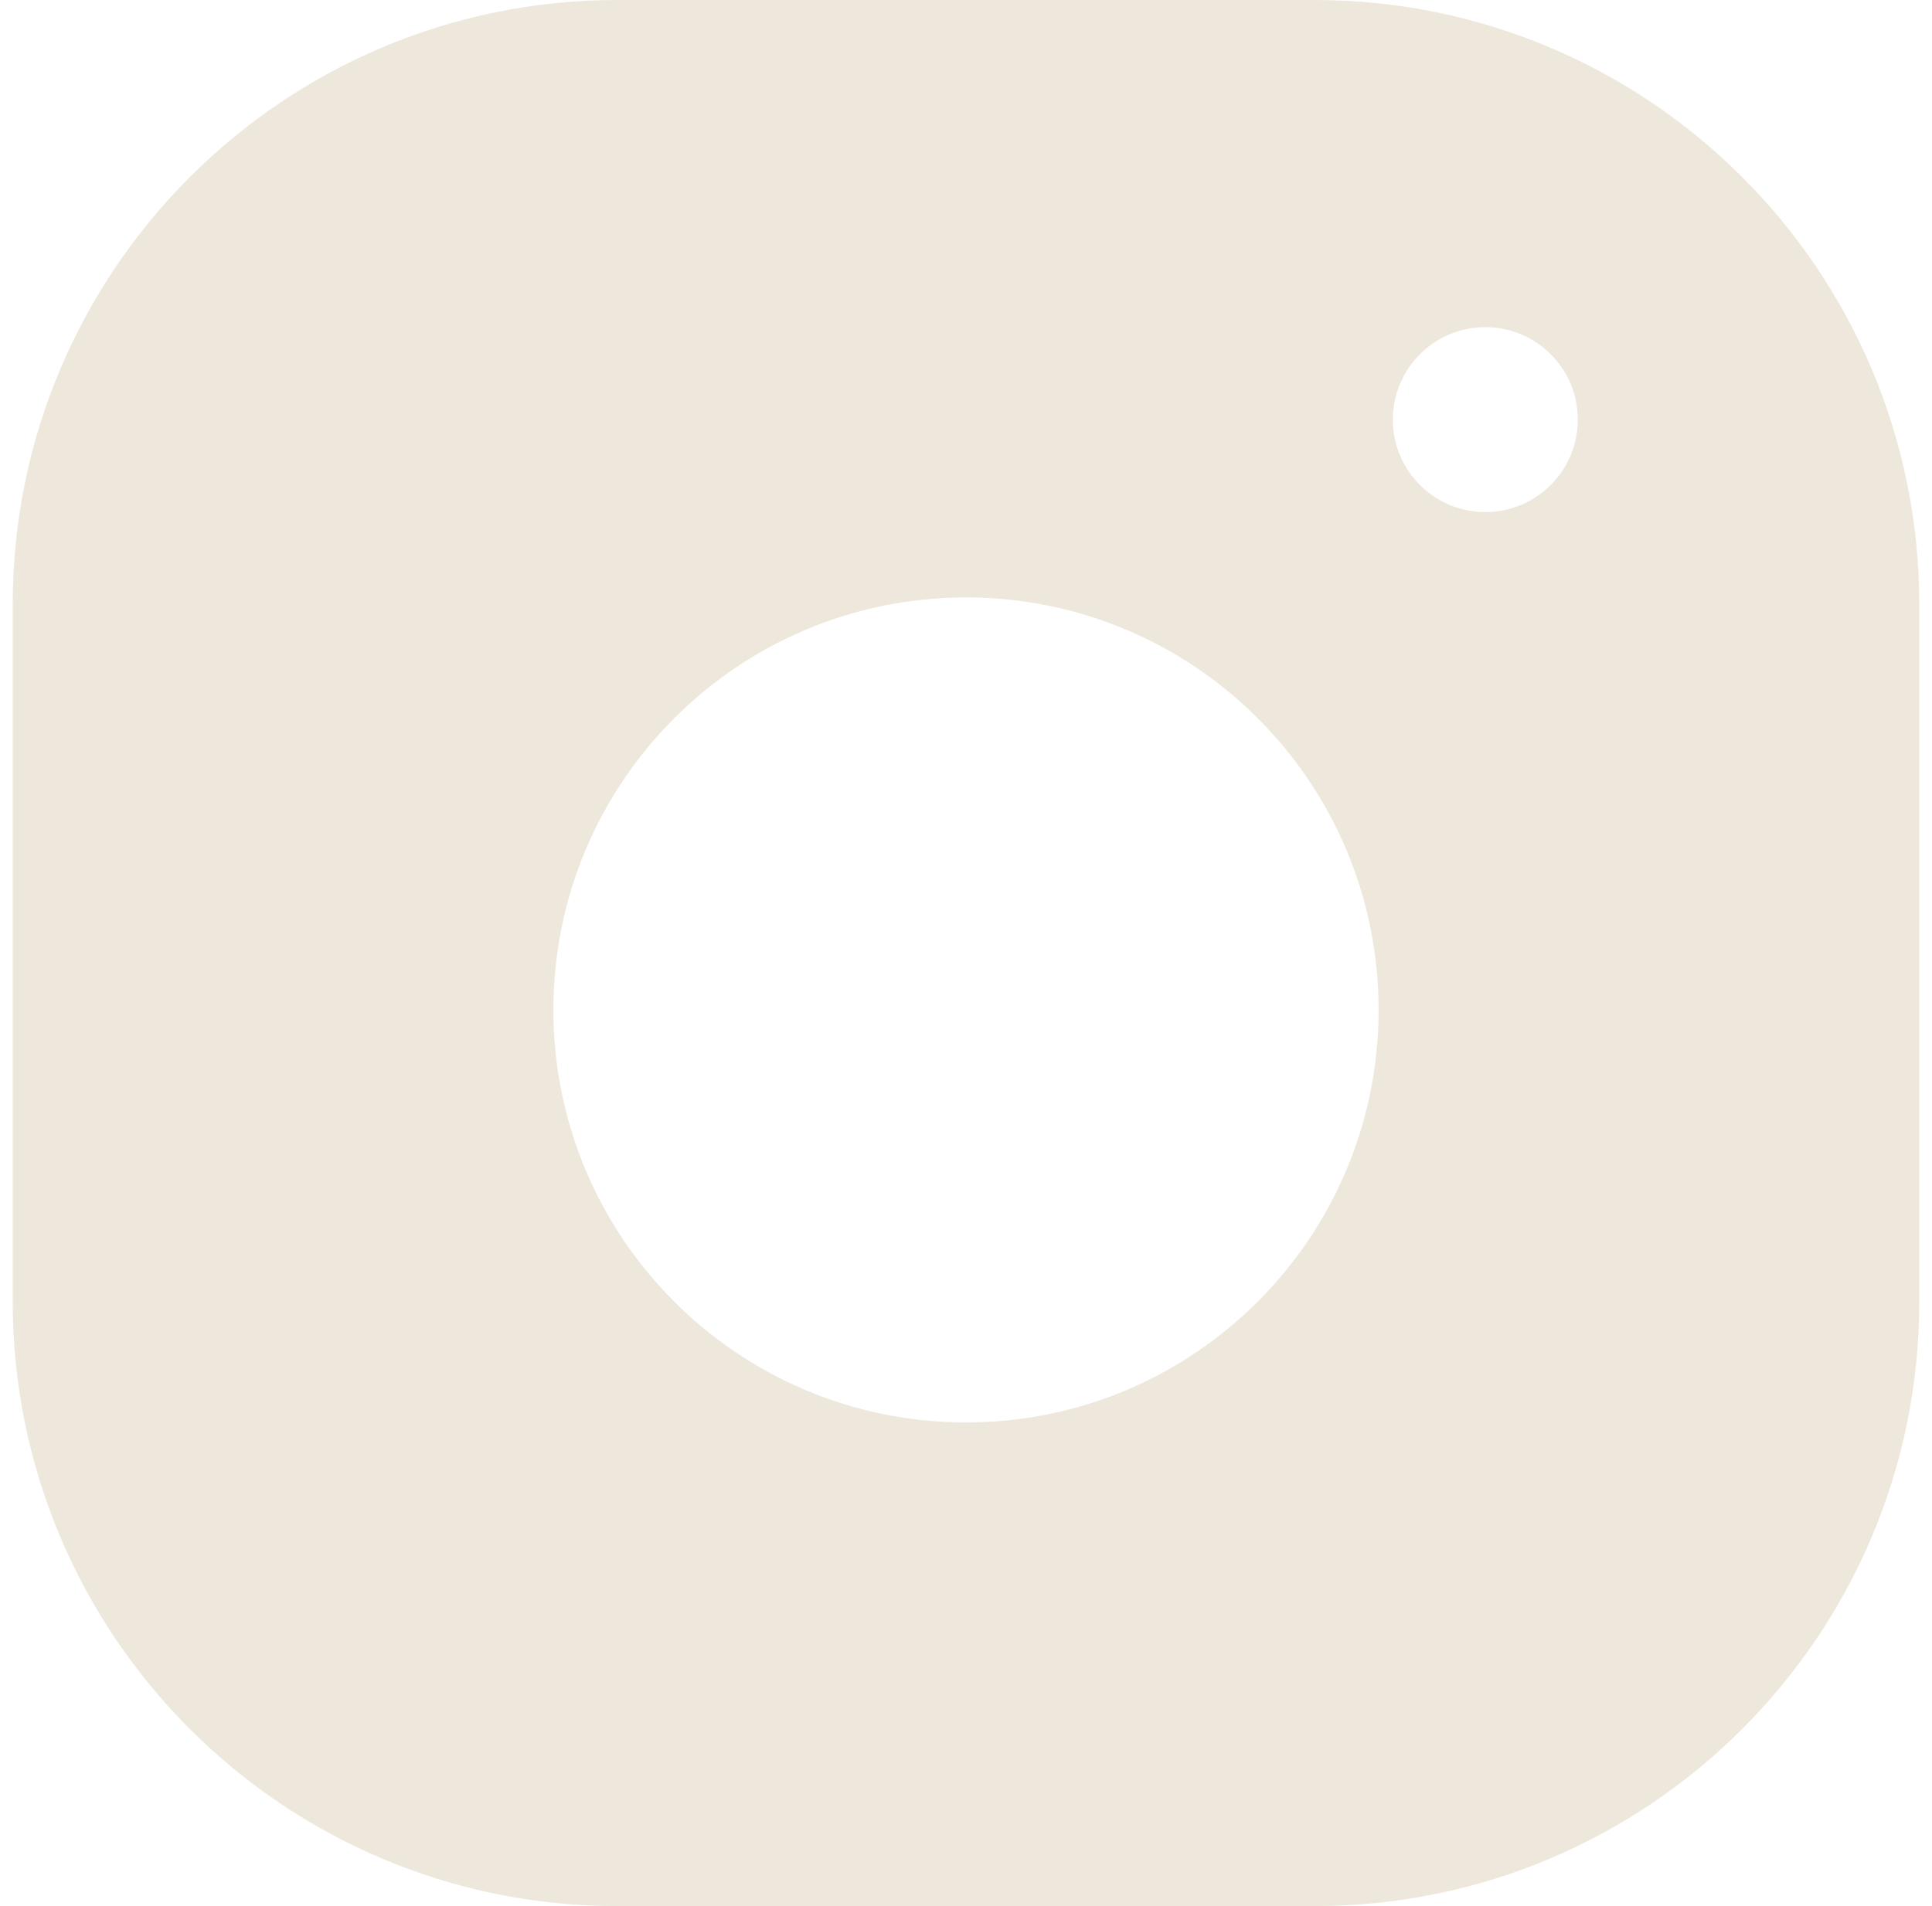 <svg width="76" height="75" viewBox="0 0 76 75" fill="none" xmlns="http://www.w3.org/2000/svg">
<path fill-rule="evenodd" clip-rule="evenodd" d="M0.5 23.787C0.5 10.65 11.15 0 24.287 0L51.713 0C64.85 0 75.5 10.65 75.5 23.787V51.213C75.5 64.35 64.85 75 51.713 75H24.287C11.15 75 0.5 64.35 0.5 51.213L0.5 23.787ZM21.769 39.739C21.769 30.774 29.036 23.508 38 23.508C46.964 23.508 54.231 30.774 54.231 39.739C54.231 48.703 46.964 55.97 38 55.97C29.036 55.97 21.769 48.703 21.769 39.739ZM58.429 20.149C60.438 20.149 62.067 18.52 62.067 16.511C62.067 14.502 60.438 12.873 58.429 12.873C56.42 12.873 54.791 14.502 54.791 16.511C54.791 18.52 56.42 20.149 58.429 20.149Z" fill="#EEE8DC"/>
</svg>
